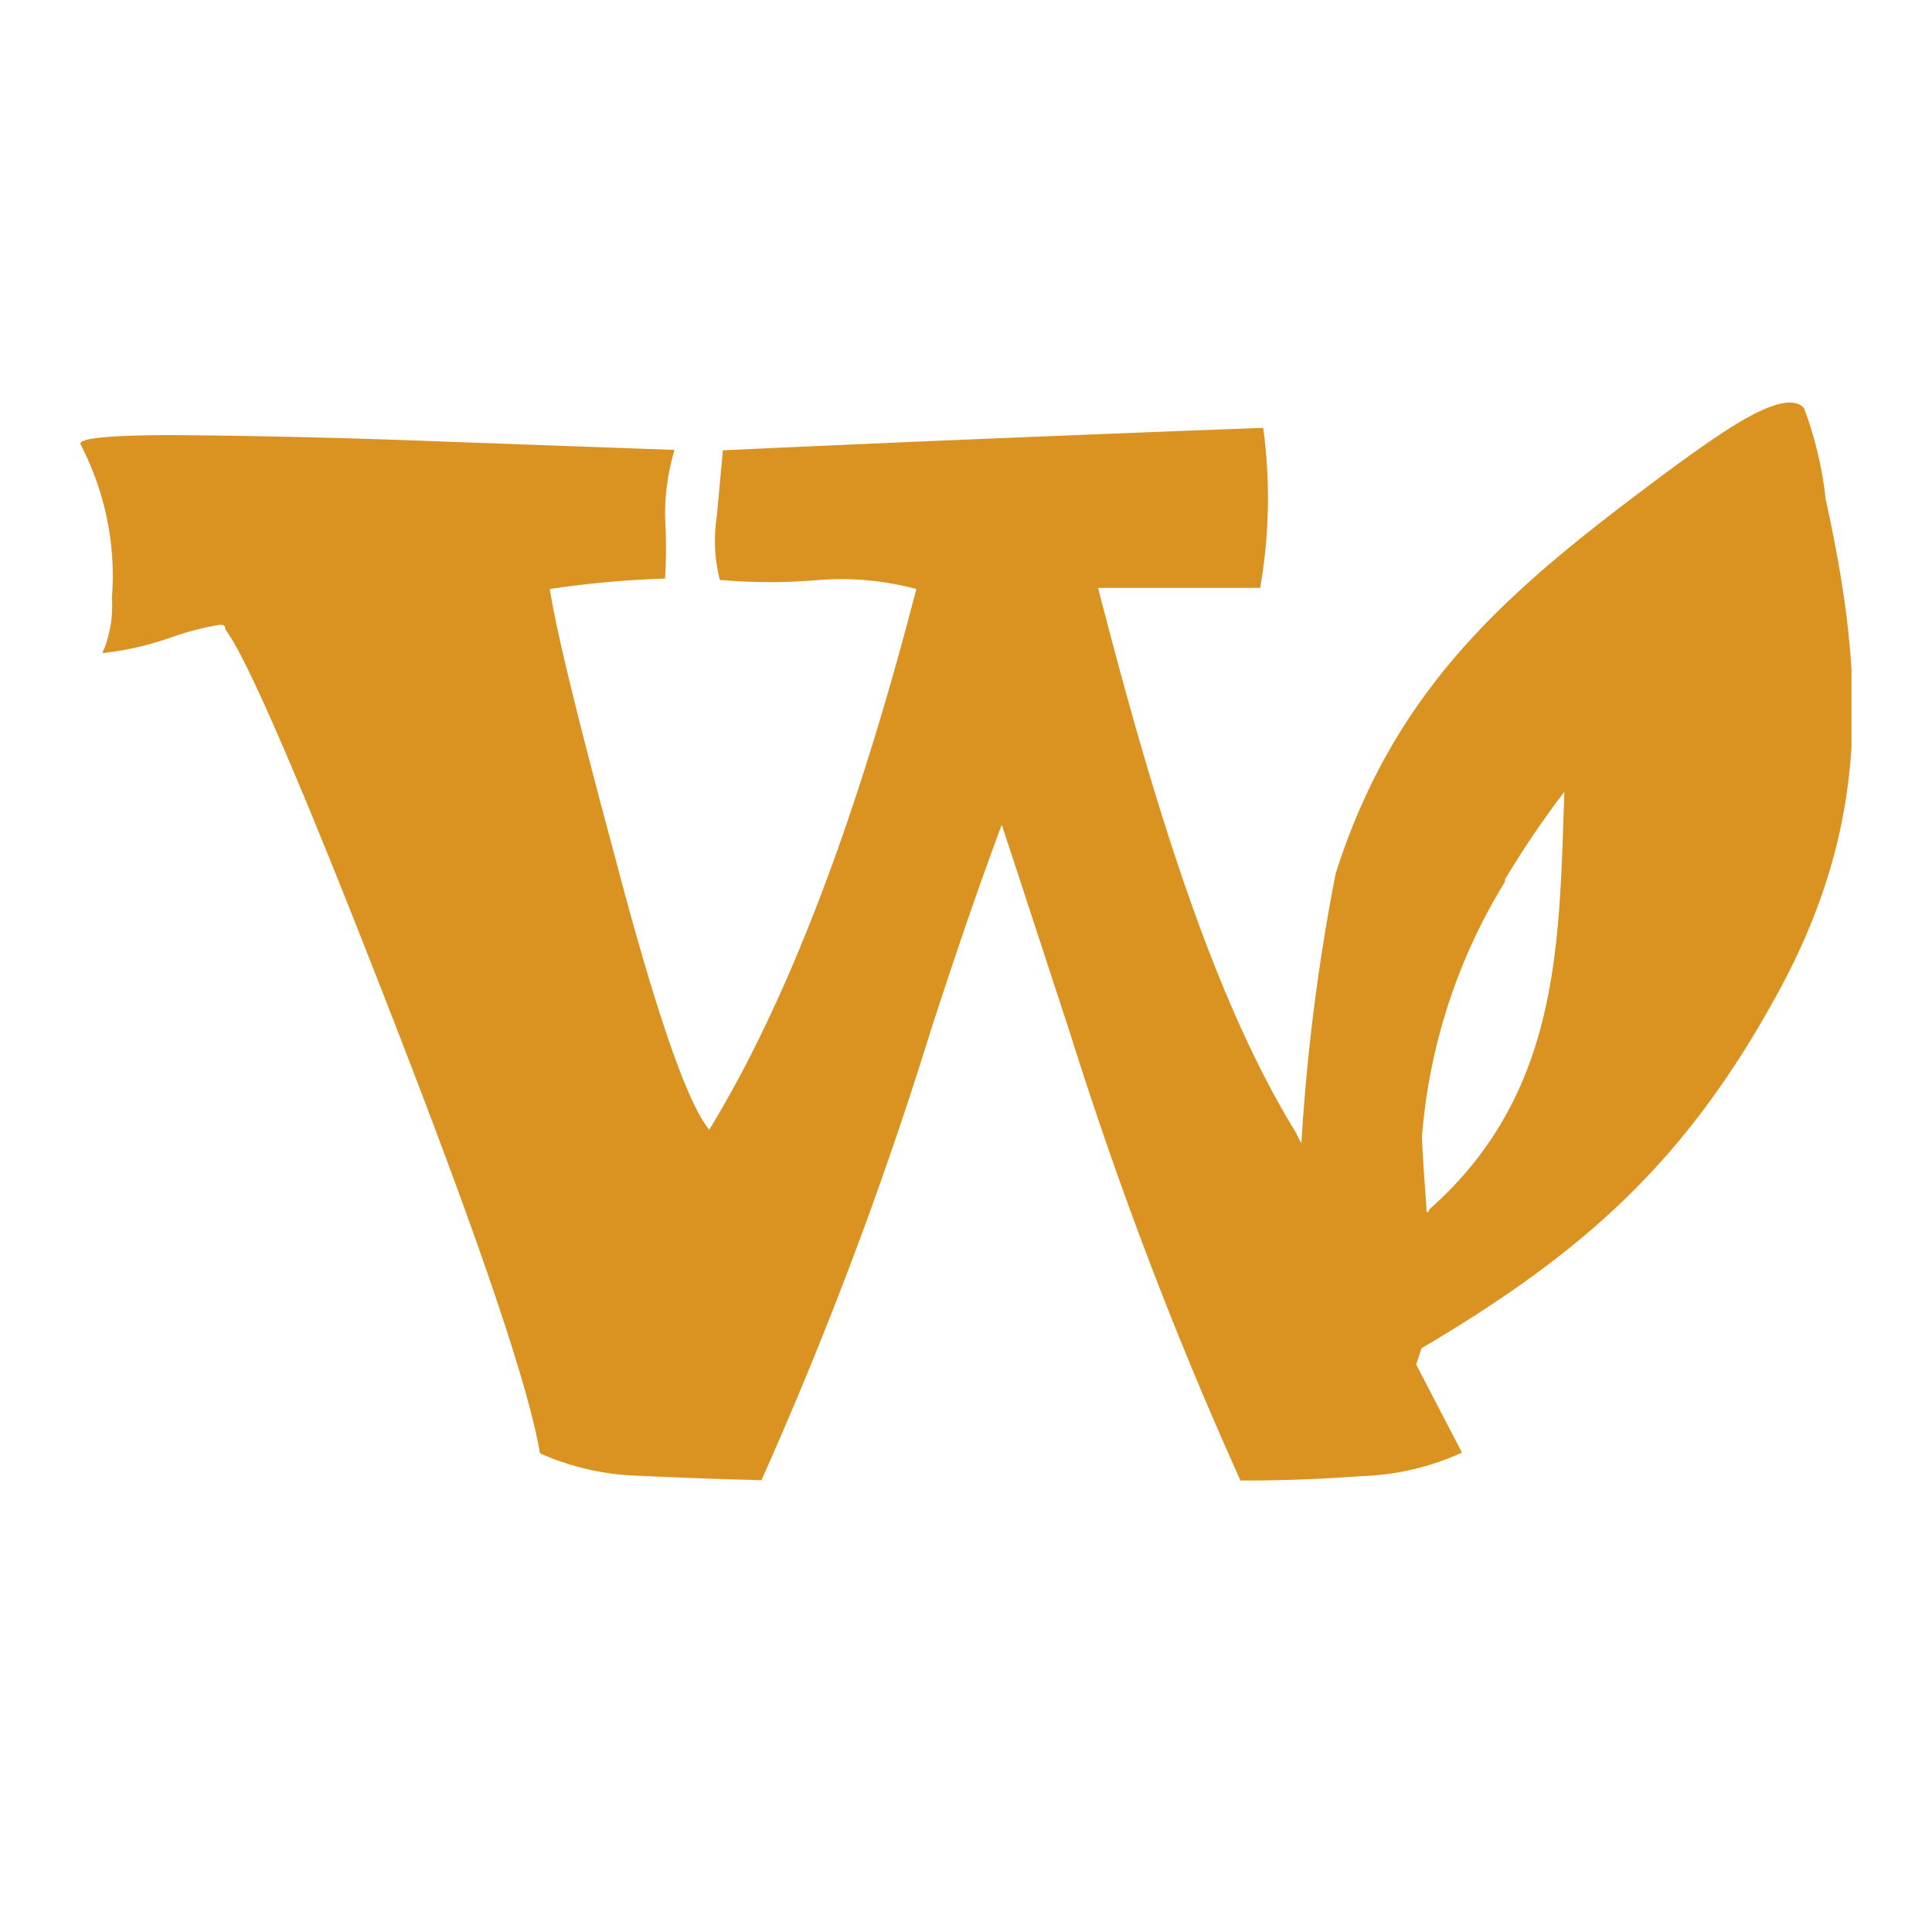 <svg fill="none" xmlns="http://www.w3.org/2000/svg" viewBox="0 0 24 24">
    <g clip-path="url(#clip0)" fill="#DA9220">
        <path d="M22.68 6.21a4.613 4.613 0 00-.271-1.142c-.23-.248-.94.256-1.305.508l-.282.202-.042.032c-1.943 1.44-3.422 2.64-4.187 5.038a25.241 25.241 0 00-.47 5.092c-.187.36-.553 1.093-.722 1.462-.17.369.939.683 1.38.697.44.014.67-.702.877-1.35 2.023-1.196 3.286-2.32 4.431-4.421 1.146-2.1 1.08-3.905.592-6.118zm-4.923 8.812s0 .027-.033.04c-.023-.323-.047-.633-.06-.94a7.103 7.103 0 011.032-3.17v-.028a11.5 11.5 0 01.737-1.088c-.066 1.875-.043 3.742-1.676 5.186z"/>
        <path d="M16.086 14.05c-.967-1.583-1.699-3.84-2.445-6.747h2.013a6.47 6.47 0 00.038-1.988c-2.413.09-4.65.183-6.712.279l-.075.814a1.98 1.98 0 00.037.796 7.13 7.13 0 001.24 0c.404-.03.81.008 1.201.113-.748 2.894-1.605 5.132-2.572 6.716-.272-.321-.667-1.465-1.183-3.432-.457-1.695-.723-2.79-.798-3.284.474-.071.952-.115 1.432-.13a6.545 6.545 0 000-.76 2.797 2.797 0 01.117-.838l-2.985-.108a107.56 107.56 0 00-3.211-.076c-.814 0-1.208.038-1.183.112.307.593.442 1.253.39 1.912.016.234-.024.468-.118.684.28-.03.556-.093.822-.184.204-.074.414-.13.629-.167.051 0 .075 0 .075.054.272.36.95 1.93 2.032 4.71 1.111 2.846 1.737 4.688 1.878 5.528.392.174.817.27 1.248.279.498.024.999.042 1.503.054a49.57 49.57 0 002.088-5.537c.313-.972.612-1.84.897-2.605.253.765.535 1.633.854 2.605a49.552 49.552 0 002.112 5.542c.504 0 1.005-.018 1.502-.055a3.256 3.256 0 001.249-.292"/>
    </g>
    <defs>
        <clipPath id="clip0">
            <path fill="#fff" transform="translate(1 5)" d="M0 0h22v13.391H0z"/>
        </clipPath>
    </defs>
</svg>